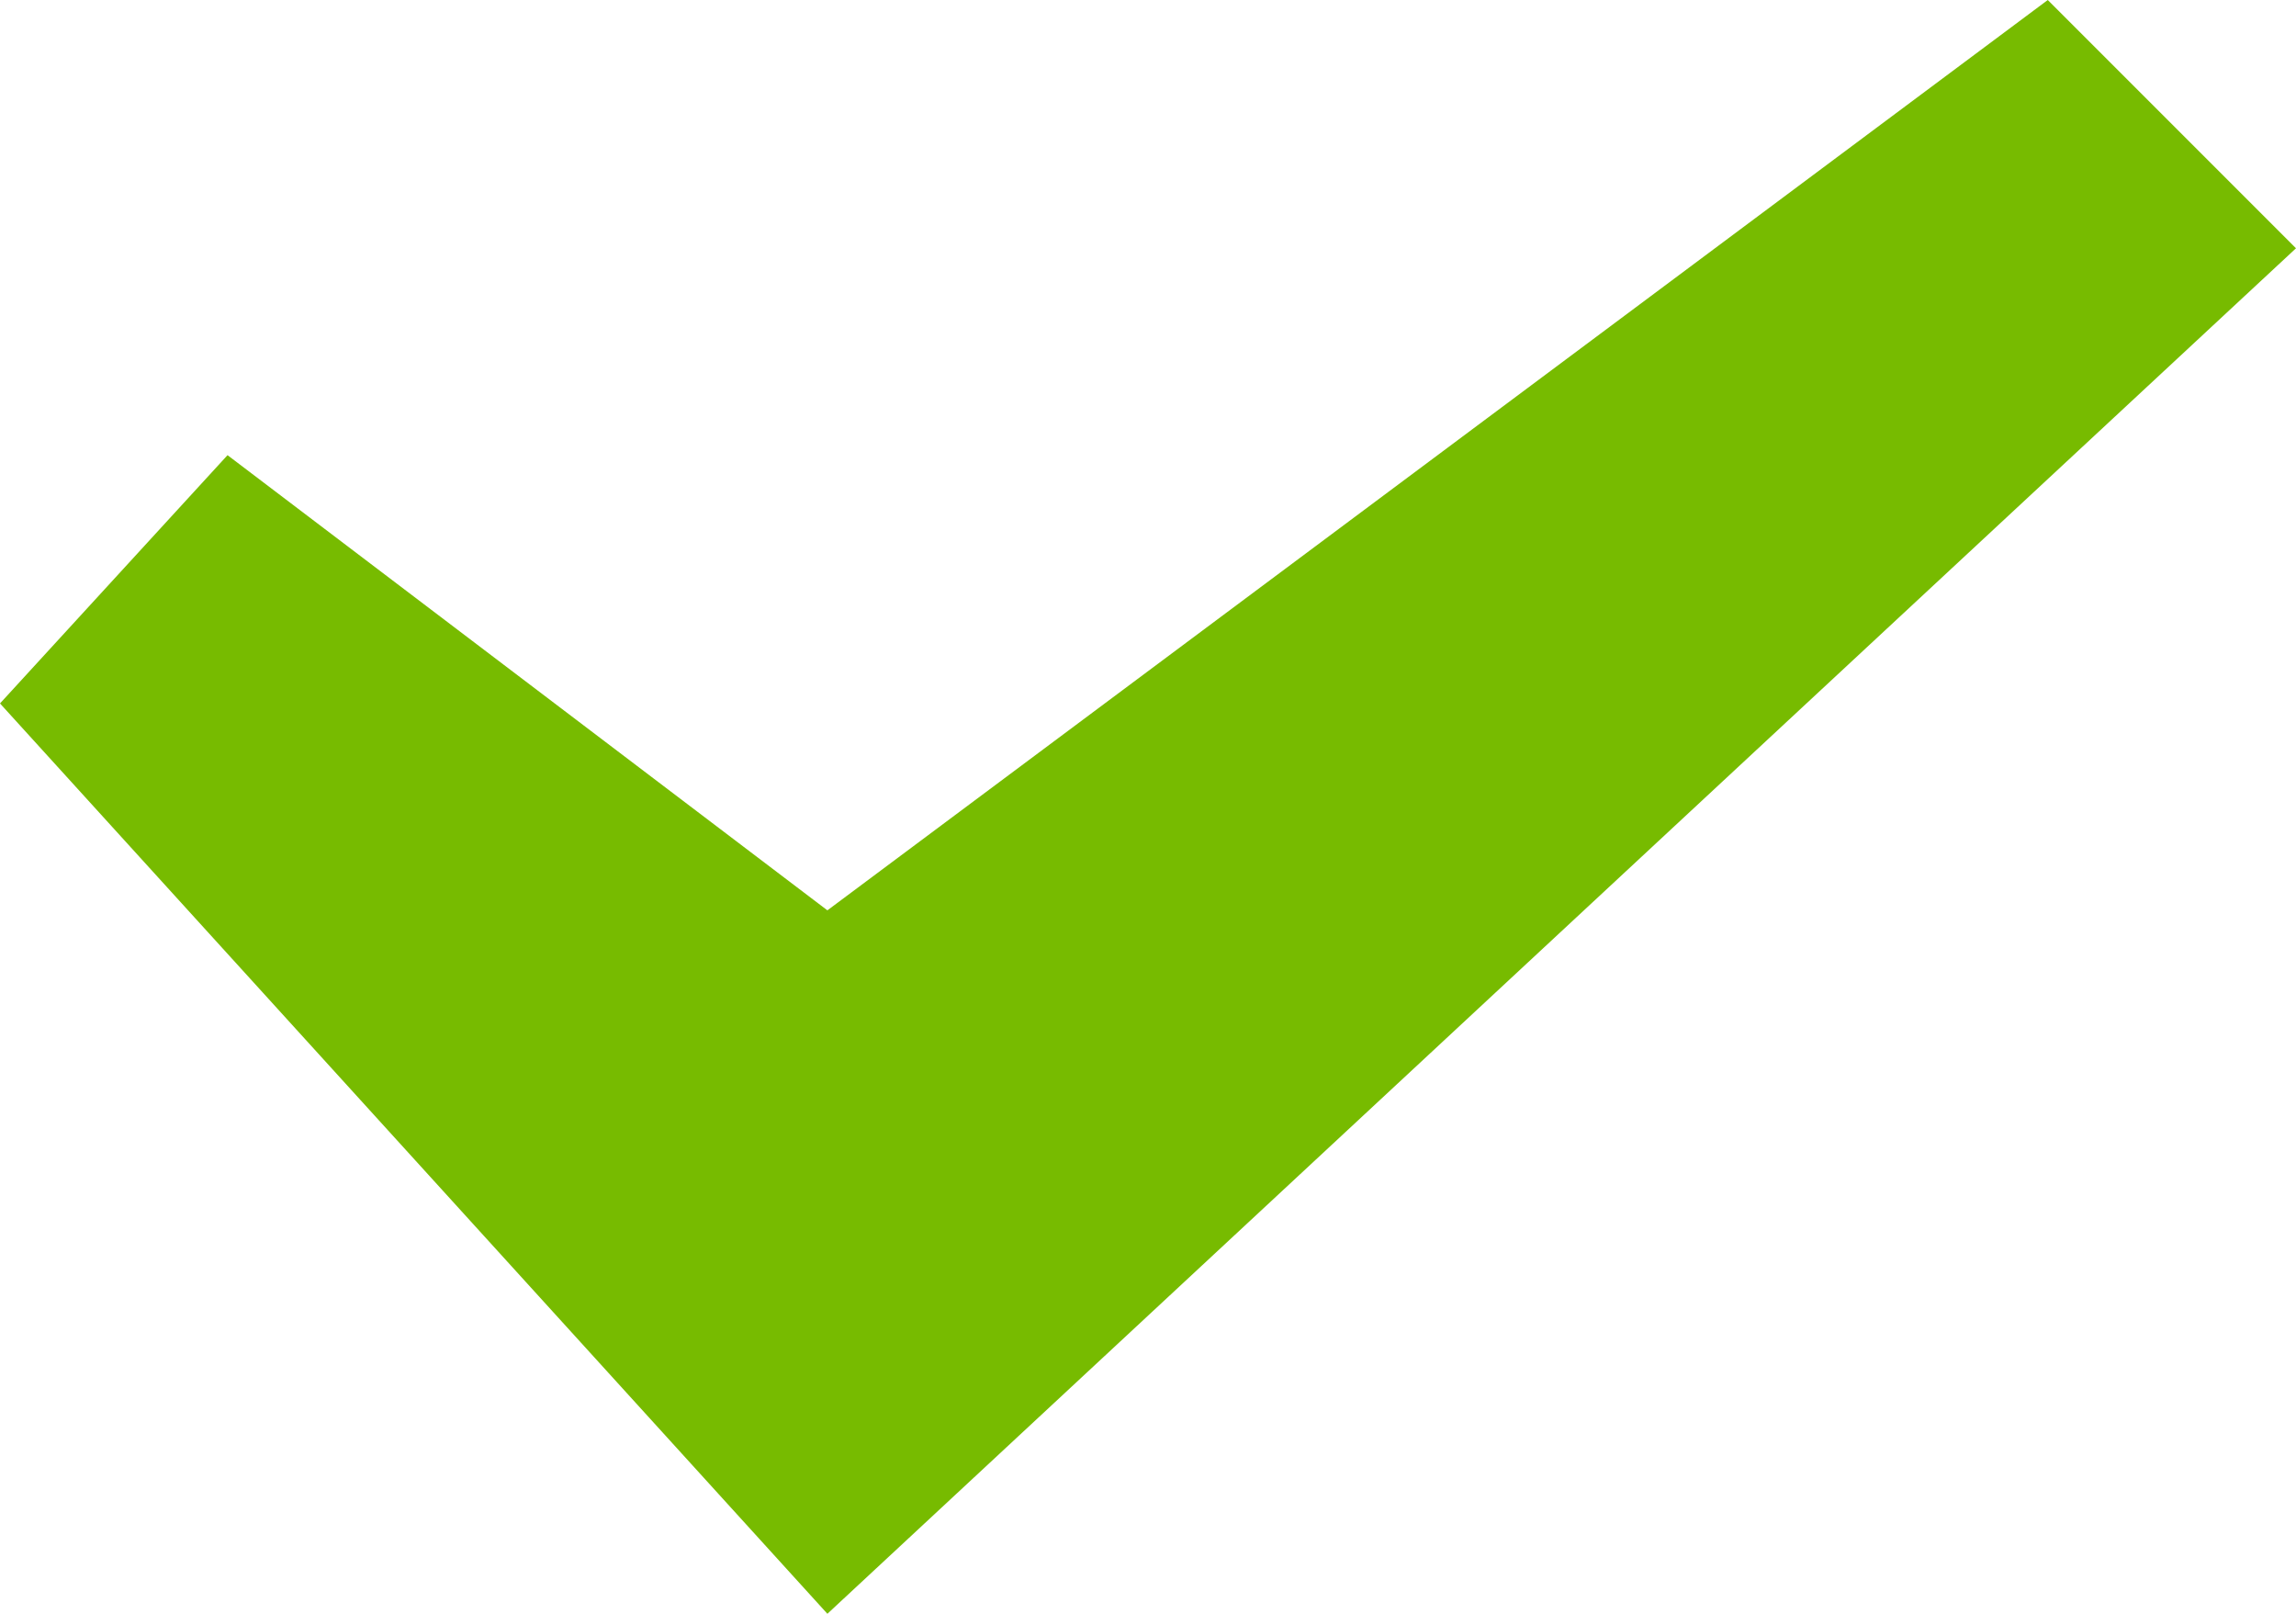 <?xml version="1.0" encoding="utf-8"?>
<!-- Generator: Adobe Illustrator 18.0.0, SVG Export Plug-In . SVG Version: 6.00 Build 0)  -->
<!DOCTYPE svg PUBLIC "-//W3C//DTD SVG 1.1//EN" "http://www.w3.org/Graphics/SVG/1.1/DTD/svg11.dtd">
<svg version="1.1" id="Layer_1" xmlns="http://www.w3.org/2000/svg" xmlns:xlink="http://www.w3.org/1999/xlink" x="0px" y="0px"
	 viewBox="0 0 11.1 7.8" enable-background="new 0 0 11.1 7.8" xml:space="preserve">
<path id="checkbox-tick.svg" fill="#77bb00" d="M9.9,0L4,4.4L1.1,2.2L0,3.4l4,4.4l7.1-6.6L9.9,0z"/>
</svg> 